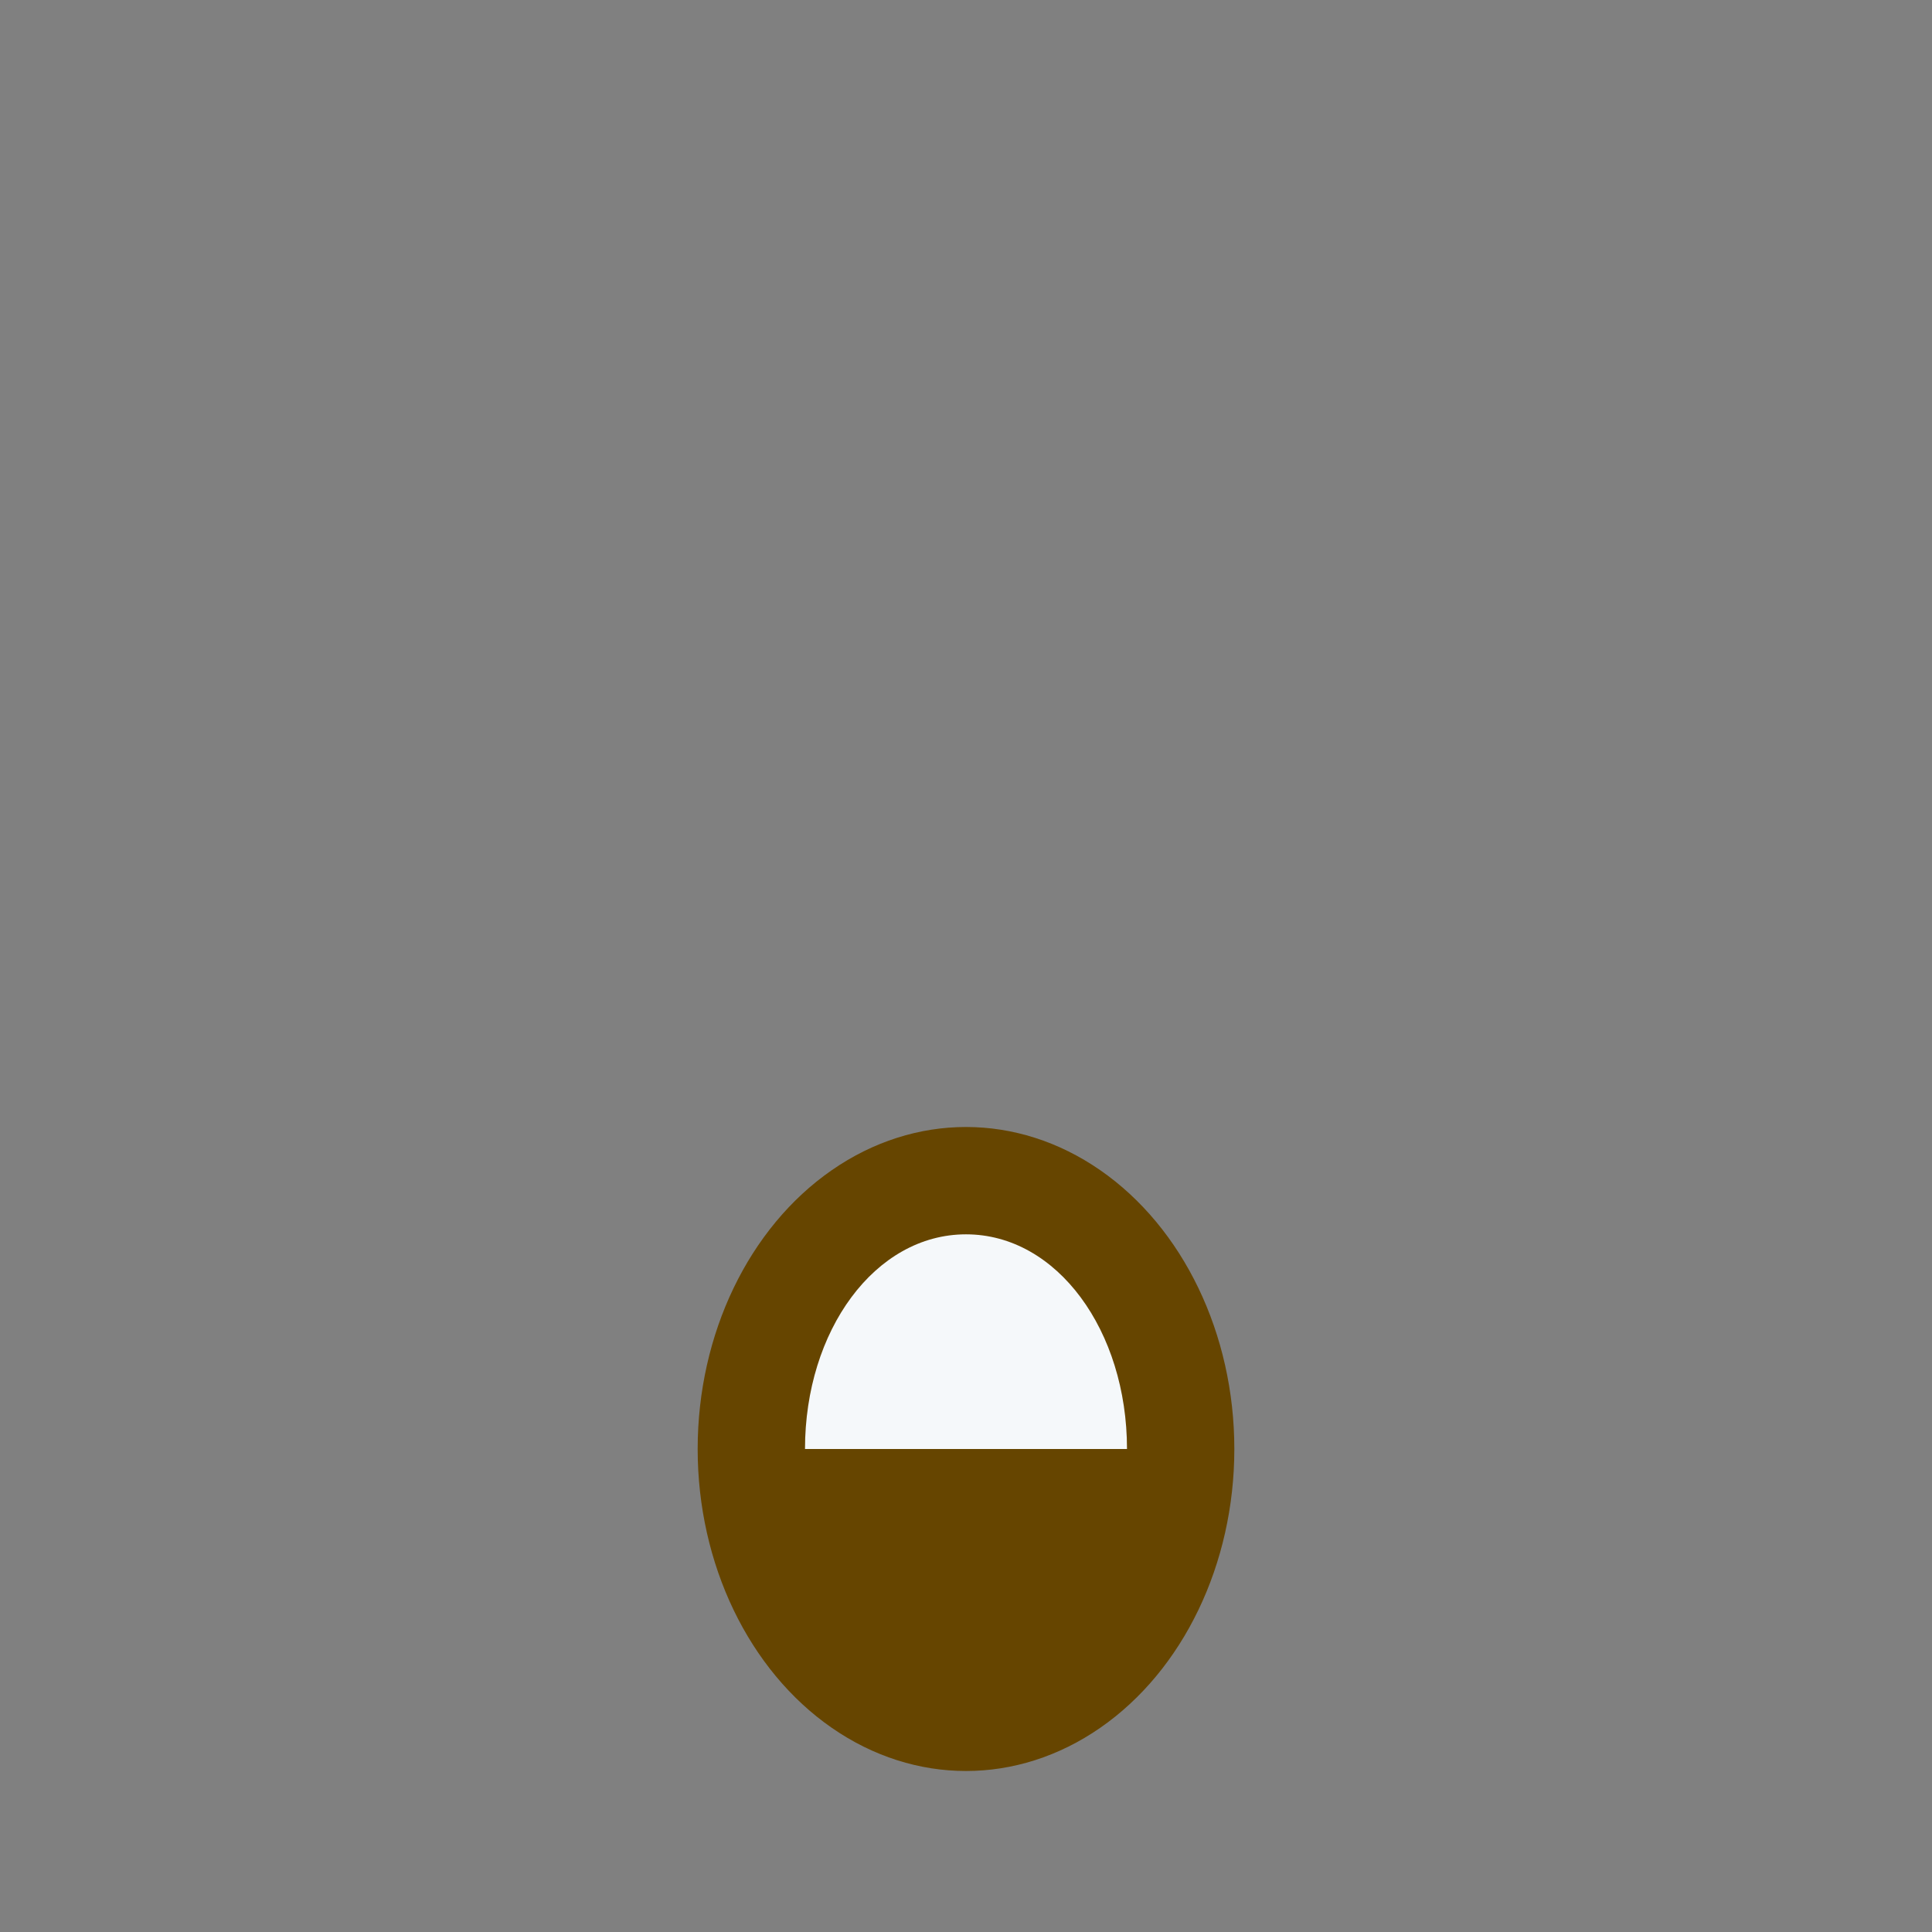 <?xml version="1.0" encoding="utf-8"?>
<!-- Generator: Adobe Illustrator 23.0.1, SVG Export Plug-In . SVG Version: 6.00 Build 0)  -->
<svg version="1.1" id="レイヤー_1" xmlns="http://www.w3.org/2000/svg" xmlns:xlink="http://www.w3.org/1999/xlink" x="0px"
	 y="0px" viewBox="0 0 36 36" style="enable-background:new 0 0 36 36;" xml:space="preserve">
<rect x="0" y="0" width="36" height="36" fill="#808080" stroke="none"/>
<style type="text/css">
	.st0{fill:#664500;}
	.st1{fill:#F5F8FA;}
</style>
<ellipse class="st0" cx="18" cy="27" rx="5" ry="6"/>
<path class="st1" d="M18,23c-1.7,0-3,1.8-3,4h6C21,24.8,19.7,23,18,23z"/>
</svg>
